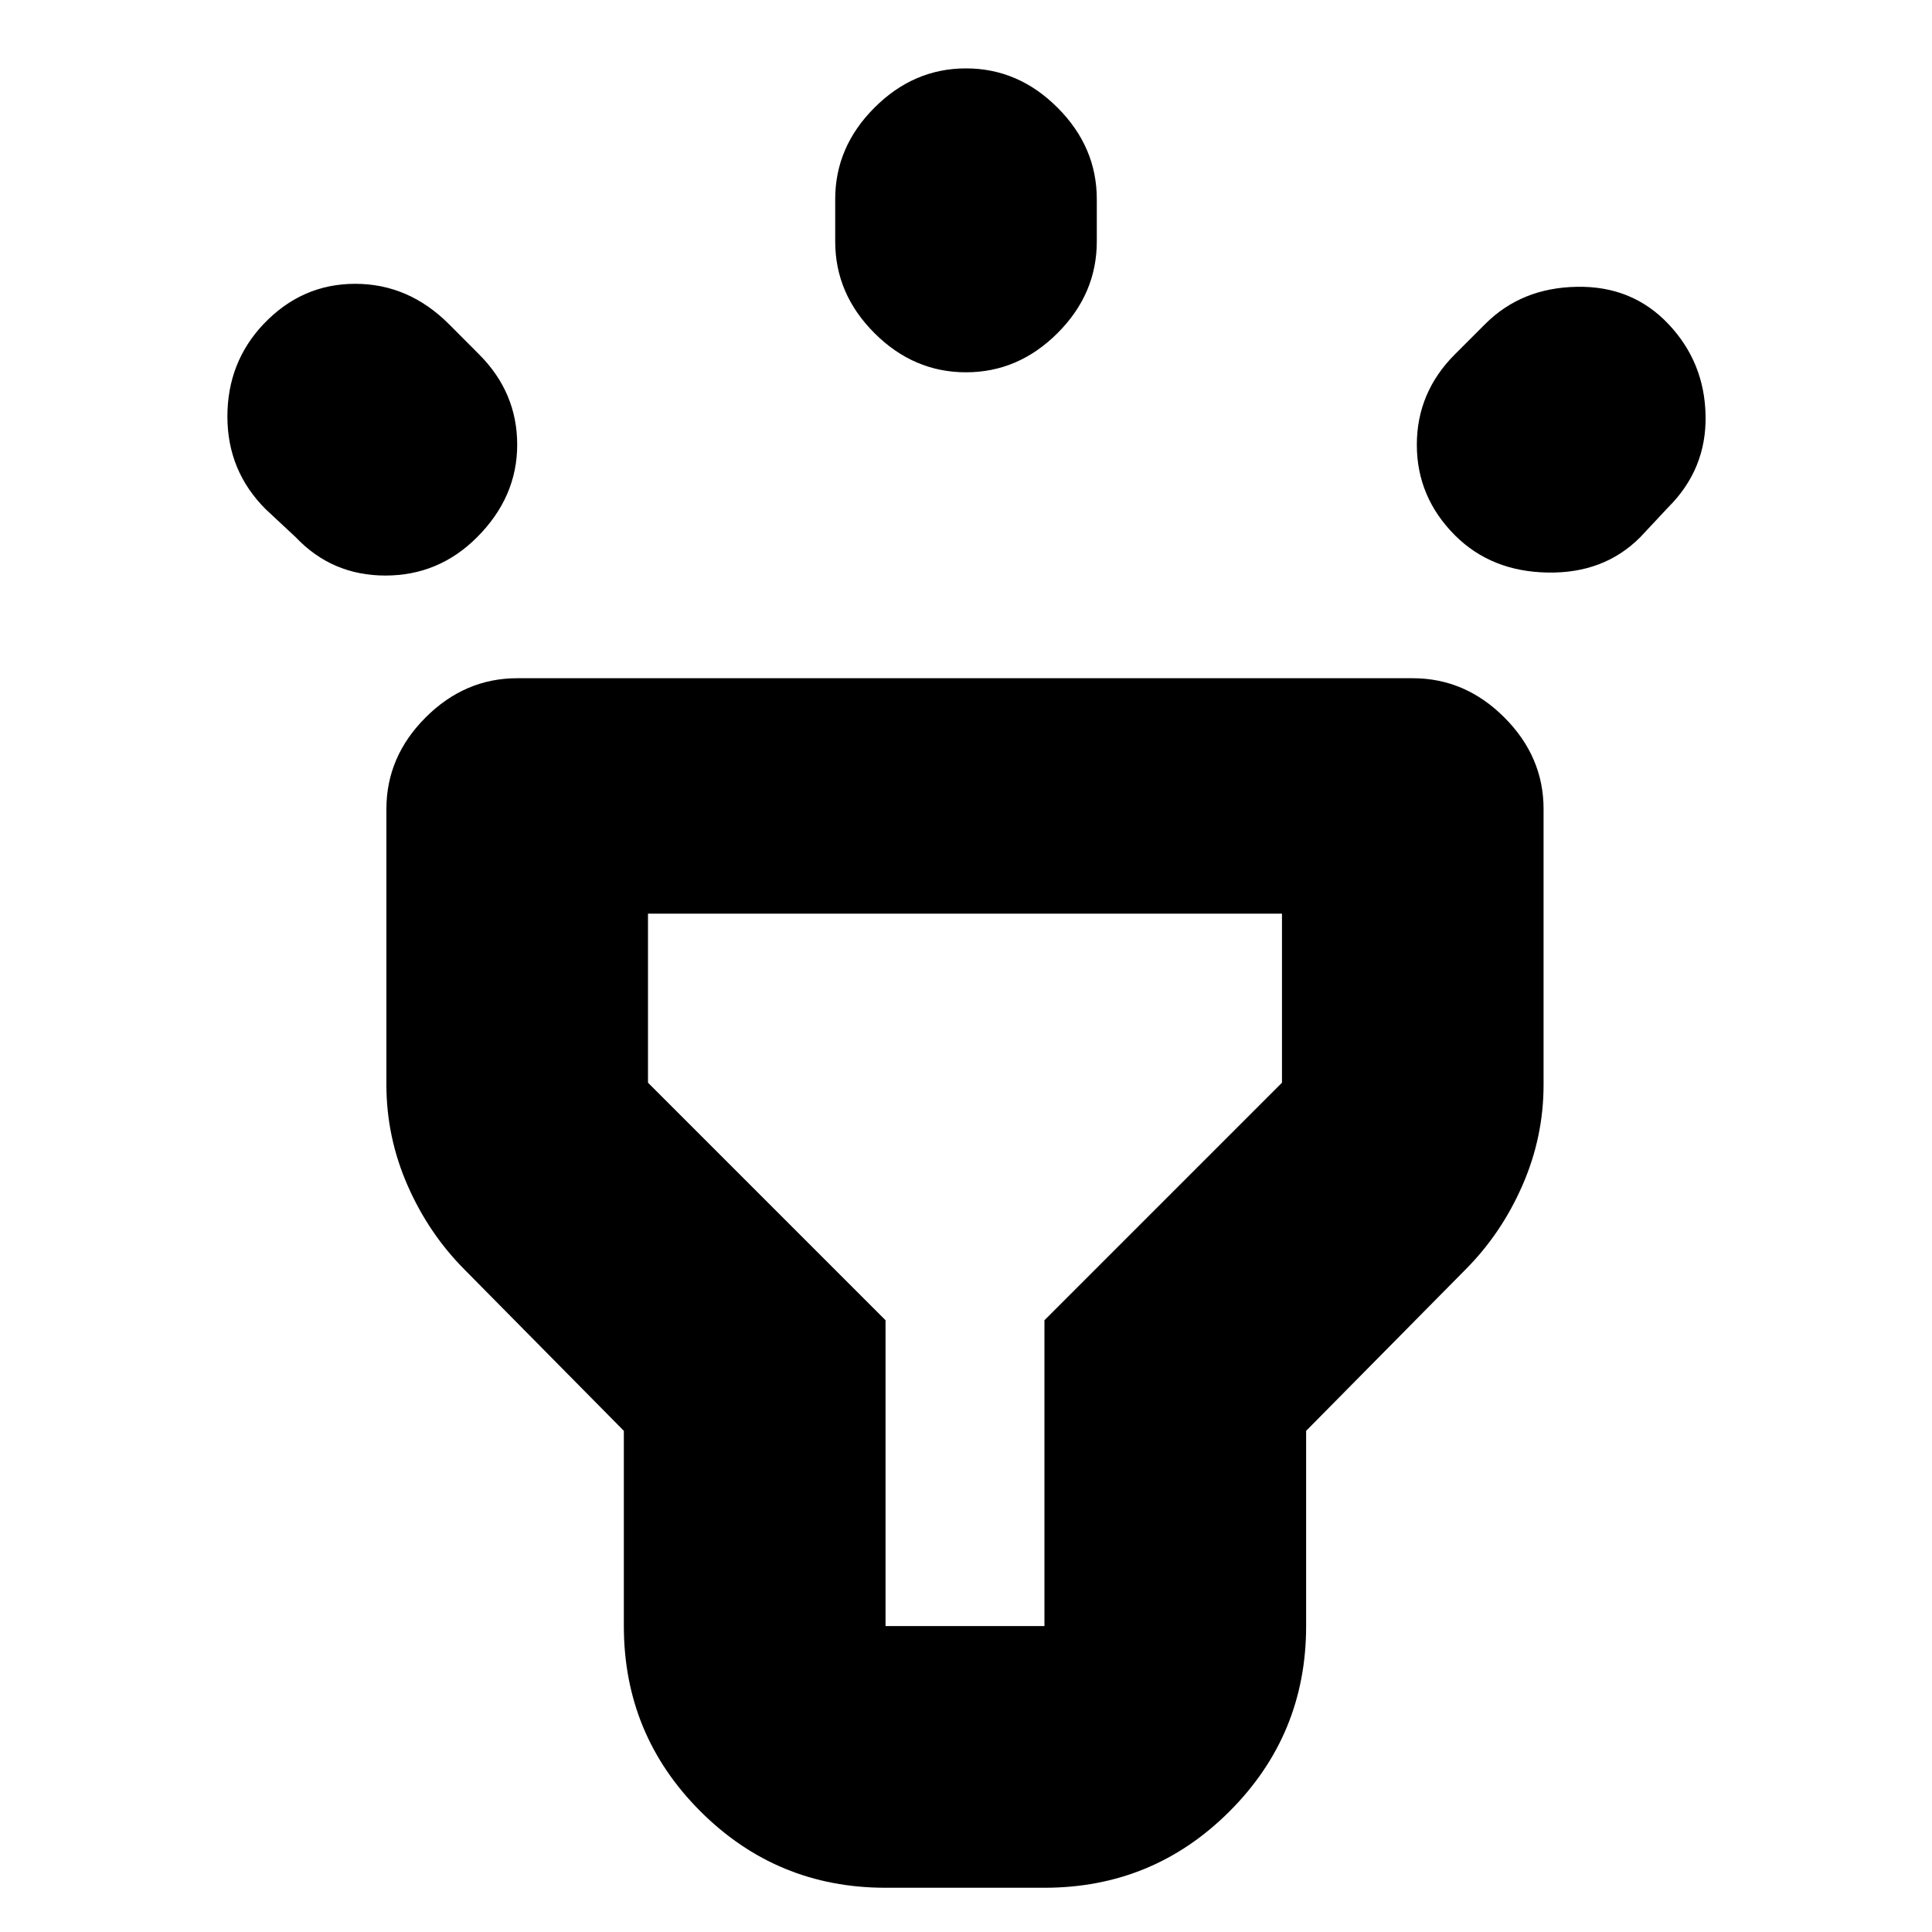 <svg xmlns="http://www.w3.org/2000/svg" height="20" width="20"><path d="M3.062 5.562 2.75 5.271Q2.354 4.875 2.354 4.312Q2.354 3.75 2.729 3.354Q3.125 2.938 3.677 2.938Q4.229 2.938 4.646 3.354L4.958 3.667Q5.354 4.062 5.354 4.604Q5.354 5.146 4.938 5.562Q4.542 5.958 3.99 5.958Q3.438 5.958 3.062 5.562ZM10 3.854Q9.458 3.854 9.052 3.448Q8.646 3.042 8.646 2.5V2.062Q8.646 1.521 9.052 1.115Q9.458 0.708 10 0.708Q10.542 0.708 10.948 1.115Q11.354 1.521 11.354 2.062V2.5Q11.354 3.042 10.948 3.448Q10.542 3.854 10 3.854ZM15.062 5.542Q14.667 5.146 14.667 4.604Q14.667 4.062 15.062 3.667L15.375 3.354Q15.75 2.979 16.323 2.969Q16.896 2.958 17.271 3.354Q17.646 3.75 17.656 4.302Q17.667 4.854 17.271 5.25L16.979 5.562Q16.604 5.938 16.021 5.927Q15.438 5.917 15.062 5.542ZM9.167 19.542Q8.042 19.542 7.25 18.75Q6.458 17.958 6.458 16.833V14.812L4.812 13.146Q4.438 12.771 4.219 12.271Q4 11.771 4 11.229V8.375Q4 7.833 4.406 7.427Q4.812 7.021 5.354 7.021H14.625Q15.167 7.021 15.573 7.427Q15.979 7.833 15.979 8.375V11.229Q15.979 11.771 15.76 12.271Q15.542 12.771 15.167 13.146L13.521 14.812V16.833Q13.521 17.958 12.729 18.75Q11.938 19.542 10.812 19.542ZM9.167 16.833H10.812Q10.812 16.833 10.812 16.833Q10.812 16.833 10.812 16.833V13.667L13.271 11.208Q13.271 11.208 13.271 11.208Q13.271 11.208 13.271 11.208V9.458H6.708V11.208Q6.708 11.208 6.708 11.208Q6.708 11.208 6.708 11.208L9.167 13.667V16.833Q9.167 16.833 9.167 16.833Q9.167 16.833 9.167 16.833ZM10 13.146Q10 13.146 10 13.146Q10 13.146 10 13.146Q10 13.146 10 13.146Q10 13.146 10 13.146Q10 13.146 10 13.146Q10 13.146 10 13.146Q10 13.146 10 13.146Q10 13.146 10 13.146Z"/></svg>